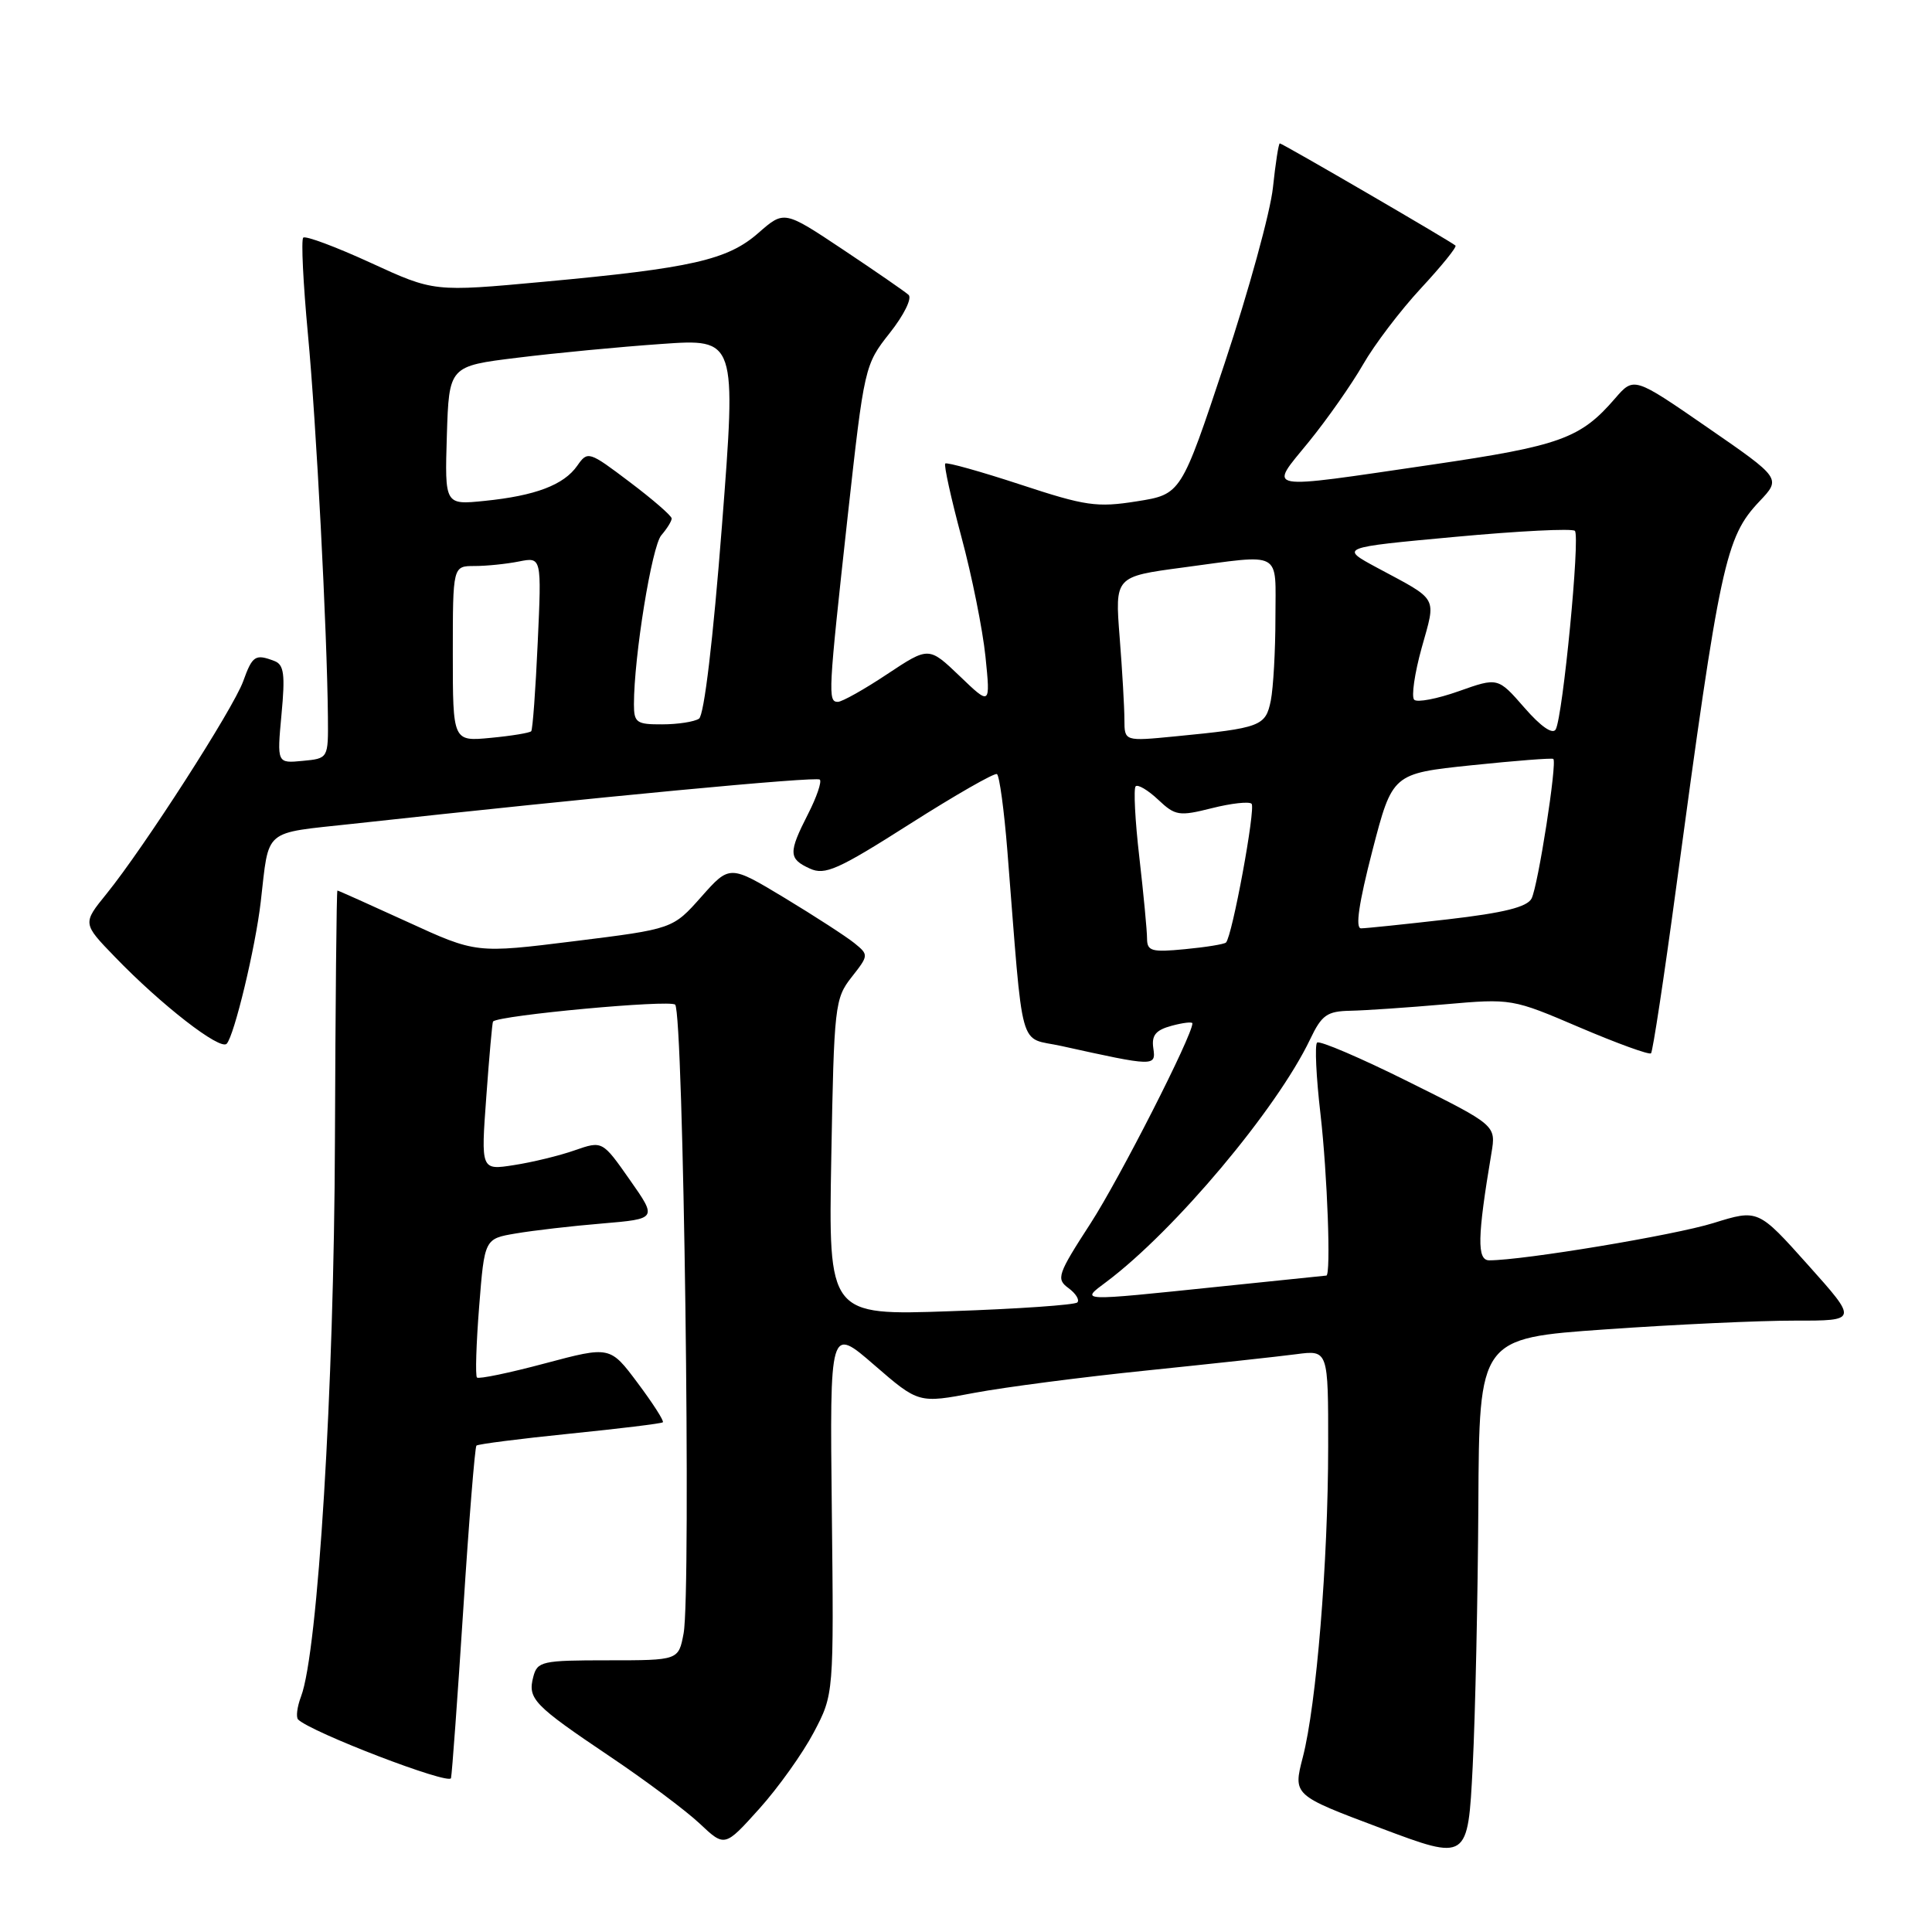 <?xml version="1.0" encoding="UTF-8" standalone="no"?>
<!DOCTYPE svg PUBLIC "-//W3C//DTD SVG 1.1//EN" "http://www.w3.org/Graphics/SVG/1.1/DTD/svg11.dtd" >
<svg xmlns="http://www.w3.org/2000/svg" xmlns:xlink="http://www.w3.org/1999/xlink" version="1.1" viewBox="0 0 256 256">
 <g >
 <path fill="currentColor"
d=" M 195.89 199.41 C 196.00 177.32 196.00 177.32 212.75 176.15 C 221.96 175.50 233.25 174.98 237.84 174.99 C 246.18 175.00 246.18 175.00 239.57 167.61 C 232.96 160.22 232.96 160.22 227.04 162.06 C 221.88 163.67 201.84 167.00 197.33 167.00 C 195.69 167.00 195.75 163.94 197.62 152.81 C 198.24 149.11 198.24 149.11 186.66 143.35 C 180.30 140.18 174.83 137.84 174.52 138.15 C 174.20 138.46 174.40 142.72 174.97 147.61 C 175.89 155.65 176.37 168.97 175.75 169.02 C 175.61 169.03 169.20 169.69 161.50 170.49 C 142.68 172.44 143.12 172.46 146.62 169.84 C 155.66 163.06 169.20 146.94 173.60 137.71 C 175.14 134.48 175.84 133.99 178.94 133.93 C 180.90 133.89 186.51 133.51 191.42 133.08 C 200.29 132.30 200.39 132.32 209.34 136.15 C 214.29 138.26 218.53 139.80 218.77 139.57 C 219.00 139.33 220.49 129.55 222.07 117.82 C 227.91 74.55 228.63 71.20 233.13 66.44 C 236.02 63.39 236.02 63.39 226.26 56.65 C 216.50 49.91 216.50 49.91 214.00 52.80 C 209.43 58.10 206.75 59.07 189.80 61.56 C 166.99 64.90 168.08 65.10 173.42 58.55 C 175.86 55.55 179.10 50.93 180.61 48.30 C 182.12 45.66 185.58 41.11 188.29 38.19 C 191.00 35.27 193.06 32.73 192.86 32.54 C 192.32 32.03 169.93 19.00 169.58 19.00 C 169.42 19.00 169.01 21.64 168.67 24.86 C 168.33 28.09 165.46 38.55 162.28 48.11 C 156.50 65.50 156.50 65.50 150.63 66.43 C 145.33 67.27 143.84 67.05 135.19 64.20 C 129.92 62.47 125.45 61.22 125.25 61.42 C 125.05 61.62 126.01 66.00 127.39 71.14 C 128.78 76.29 130.21 83.42 130.58 87.00 C 131.24 93.50 131.24 93.50 127.16 89.58 C 123.07 85.67 123.07 85.67 117.55 89.33 C 114.52 91.35 111.57 93.00 111.02 93.00 C 109.68 93.00 109.74 91.91 112.32 68.44 C 114.52 48.56 114.57 48.33 117.90 44.12 C 119.77 41.76 120.88 39.52 120.39 39.07 C 119.90 38.63 115.99 35.93 111.70 33.07 C 103.91 27.88 103.91 27.88 100.51 30.85 C 96.42 34.45 91.66 35.53 72.00 37.34 C 57.50 38.68 57.50 38.68 49.11 34.82 C 44.49 32.70 40.47 31.20 40.18 31.49 C 39.89 31.78 40.17 37.52 40.80 44.26 C 41.91 56.03 43.34 83.54 43.45 95.00 C 43.50 100.50 43.50 100.50 40.10 100.82 C 36.70 101.15 36.70 101.15 37.30 94.66 C 37.80 89.37 37.63 88.07 36.37 87.59 C 33.83 86.62 33.45 86.86 32.22 90.28 C 30.90 93.92 19.09 112.29 14.12 118.43 C 10.93 122.36 10.93 122.36 15.22 126.79 C 21.37 133.17 29.18 139.23 30.04 138.30 C 31.05 137.20 33.85 125.55 34.55 119.49 C 35.69 109.65 34.73 110.47 46.73 109.16 C 79.01 105.62 108.19 102.86 108.63 103.30 C 108.91 103.58 108.21 105.63 107.07 107.86 C 104.45 113.00 104.48 113.80 107.31 115.09 C 109.31 116.01 111.04 115.24 120.56 109.18 C 126.58 105.35 131.77 102.38 132.10 102.57 C 132.43 102.77 133.05 107.34 133.48 112.72 C 135.66 140.17 134.87 137.32 140.64 138.60 C 152.99 141.33 153.18 141.34 152.82 138.89 C 152.57 137.18 153.14 136.49 155.25 135.92 C 156.76 135.51 158.00 135.37 158.00 135.60 C 158.00 137.22 148.38 156.10 144.52 162.08 C 140.12 168.87 139.92 169.47 141.58 170.68 C 142.55 171.39 143.08 172.25 142.75 172.58 C 142.42 172.91 134.86 173.44 125.96 173.74 C 109.77 174.31 109.77 174.31 110.15 153.36 C 110.51 133.28 110.62 132.30 112.84 129.48 C 115.12 126.58 115.12 126.52 113.20 124.96 C 112.12 124.09 107.97 121.40 103.97 118.98 C 96.69 114.59 96.69 114.59 92.92 118.84 C 89.15 123.09 89.15 123.09 76.12 124.71 C 63.09 126.33 63.09 126.33 54.00 122.16 C 49.00 119.87 44.82 118.00 44.71 118.00 C 44.59 118.00 44.45 132.97 44.38 151.25 C 44.27 183.93 42.13 218.90 39.89 224.79 C 39.37 226.16 39.20 227.53 39.50 227.84 C 41.20 229.53 59.54 236.57 59.76 235.61 C 59.90 235.00 60.63 224.92 61.39 213.20 C 62.14 201.49 62.93 191.75 63.13 191.55 C 63.33 191.35 68.90 190.64 75.50 189.97 C 82.10 189.30 87.65 188.63 87.83 188.46 C 88.02 188.30 86.52 185.96 84.50 183.26 C 80.84 178.36 80.84 178.36 72.23 180.65 C 67.49 181.92 63.43 182.76 63.20 182.53 C 62.97 182.30 63.10 178.07 63.49 173.13 C 64.20 164.14 64.20 164.14 68.35 163.44 C 70.63 163.05 75.78 162.45 79.79 162.12 C 87.08 161.50 87.08 161.50 83.45 156.33 C 79.82 151.15 79.82 151.15 76.16 152.42 C 74.15 153.13 70.52 154.01 68.11 154.38 C 63.72 155.07 63.72 155.07 64.44 145.29 C 64.83 139.91 65.23 135.44 65.33 135.35 C 66.25 134.52 88.72 132.44 89.46 133.12 C 90.57 134.16 91.60 210.98 90.58 216.44 C 89.91 220.00 89.91 220.00 80.57 220.00 C 71.79 220.00 71.20 220.13 70.66 222.20 C 69.90 225.11 70.71 225.94 80.80 232.73 C 85.52 235.90 90.88 239.91 92.71 241.63 C 96.03 244.76 96.03 244.76 100.60 239.68 C 103.12 236.88 106.37 232.32 107.83 229.55 C 110.49 224.50 110.49 224.50 110.22 200.13 C 109.95 175.76 109.95 175.76 115.83 180.86 C 121.72 185.96 121.72 185.96 129.11 184.56 C 133.17 183.80 143.47 182.46 152.00 181.59 C 160.53 180.71 169.41 179.75 171.75 179.44 C 176.00 178.88 176.00 178.88 175.99 191.69 C 175.98 206.98 174.43 225.89 172.63 232.84 C 171.33 237.87 171.33 237.87 182.91 242.22 C 194.50 246.58 194.50 246.58 195.14 234.04 C 195.49 227.14 195.82 211.56 195.89 199.41 Z  M 151.99 124.38 C 151.99 123.34 151.53 118.50 150.97 113.61 C 150.40 108.72 150.19 104.48 150.48 104.19 C 150.77 103.90 152.11 104.69 153.46 105.96 C 155.73 108.10 156.23 108.18 160.57 107.09 C 163.14 106.44 165.51 106.18 165.84 106.50 C 166.41 107.07 163.28 124.06 162.45 124.89 C 162.23 125.11 159.78 125.51 157.02 125.77 C 152.61 126.20 152.00 126.03 151.99 124.38 Z  M 181.84 112.75 C 184.50 102.50 184.50 102.50 195.00 101.40 C 200.78 100.80 205.64 100.42 205.82 100.56 C 206.36 100.97 203.80 117.39 202.94 119.06 C 202.35 120.19 199.27 120.96 191.82 121.82 C 186.14 122.47 180.98 123.01 180.34 123.01 C 179.56 123.00 180.06 119.65 181.84 112.75 Z  M 60.00 86.63 C 60.00 75.00 60.00 75.00 62.88 75.00 C 64.46 75.00 67.10 74.73 68.76 74.40 C 71.77 73.80 71.77 73.80 71.25 85.15 C 70.97 91.39 70.58 96.68 70.39 96.89 C 70.20 97.11 67.78 97.51 65.02 97.77 C 60.00 98.25 60.00 98.25 60.00 86.63 Z  M 148.99 95.37 C 148.99 93.79 148.71 88.88 148.36 84.45 C 147.73 76.40 147.73 76.40 156.73 75.20 C 170.12 73.42 169.00 72.81 169.00 81.88 C 169.00 86.21 168.72 91.13 168.39 92.82 C 167.70 96.23 167.07 96.47 155.75 97.57 C 149.00 98.23 149.00 98.23 148.99 95.37 Z  M 201.99 93.77 C 198.48 89.75 198.48 89.75 193.29 91.59 C 190.44 92.60 187.78 93.11 187.39 92.72 C 186.99 92.33 187.44 89.23 188.38 85.84 C 190.31 78.93 190.70 79.64 182.50 75.24 C 177.50 72.55 177.50 72.55 192.78 71.14 C 201.18 70.36 208.33 70.00 208.68 70.34 C 209.40 71.06 207.09 94.92 206.14 96.65 C 205.74 97.36 204.17 96.28 201.99 93.77 Z  M 84.00 93.32 C 84.00 87.00 86.37 72.37 87.63 70.92 C 88.38 70.05 89.00 69.06 89.00 68.70 C 89.00 68.35 86.50 66.18 83.45 63.88 C 78.03 59.78 77.87 59.73 76.49 61.71 C 74.71 64.26 70.94 65.69 64.21 66.37 C 58.93 66.91 58.93 66.91 59.21 57.71 C 59.50 48.51 59.50 48.51 68.57 47.40 C 73.56 46.78 82.13 45.96 87.61 45.58 C 97.58 44.87 97.58 44.87 95.66 69.68 C 94.49 84.79 93.30 94.79 92.62 95.23 C 92.00 95.64 89.81 95.98 87.75 95.98 C 84.34 96.00 84.00 95.75 84.00 93.32 Z "/>
</g>
</svg>